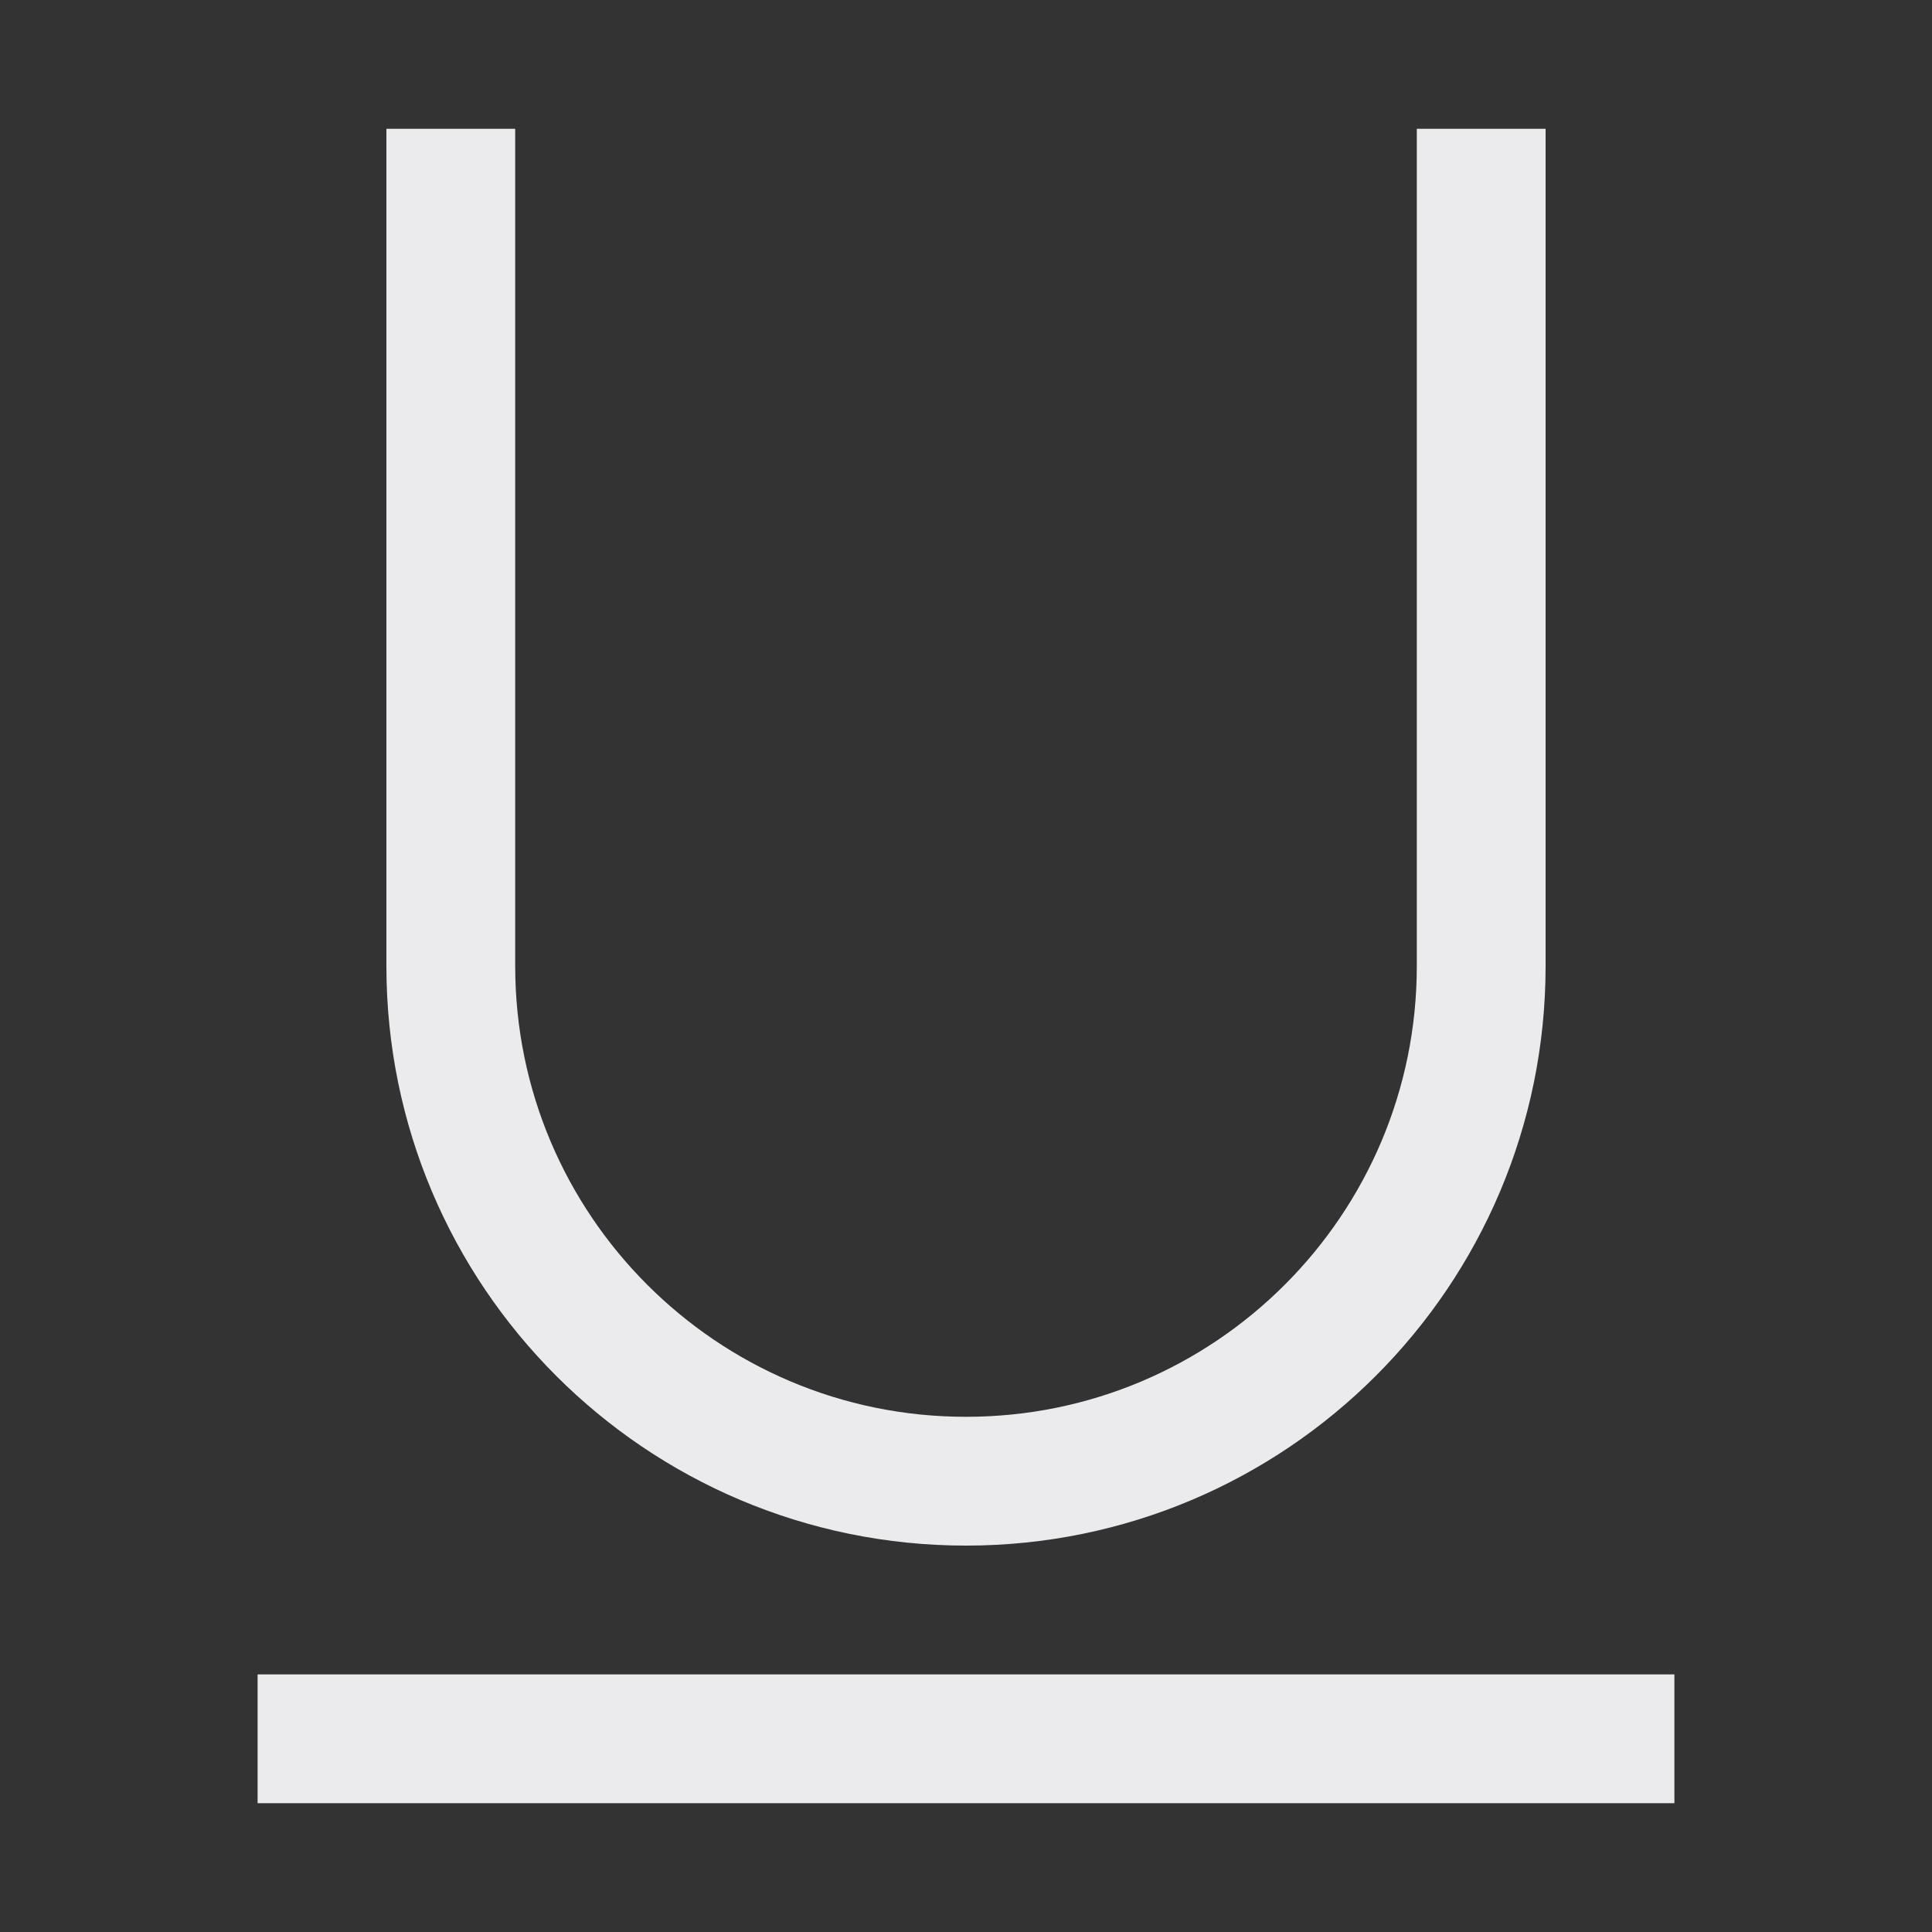 <svg width="15" height="15" viewBox="0 0 15 15" fill="none" xmlns="http://www.w3.org/2000/svg">
<rect x="0" y="0" width="15" height="15" fill="#333333" stroke="none"/>
<path d="M2 13.5H13M3.5 1V7.5C3.5 9.709 5.291 11.5 7.5 11.5C9.709 11.5 11.5 9.709 11.5 7.5V1" stroke="#EBEBED"/>
</svg>
